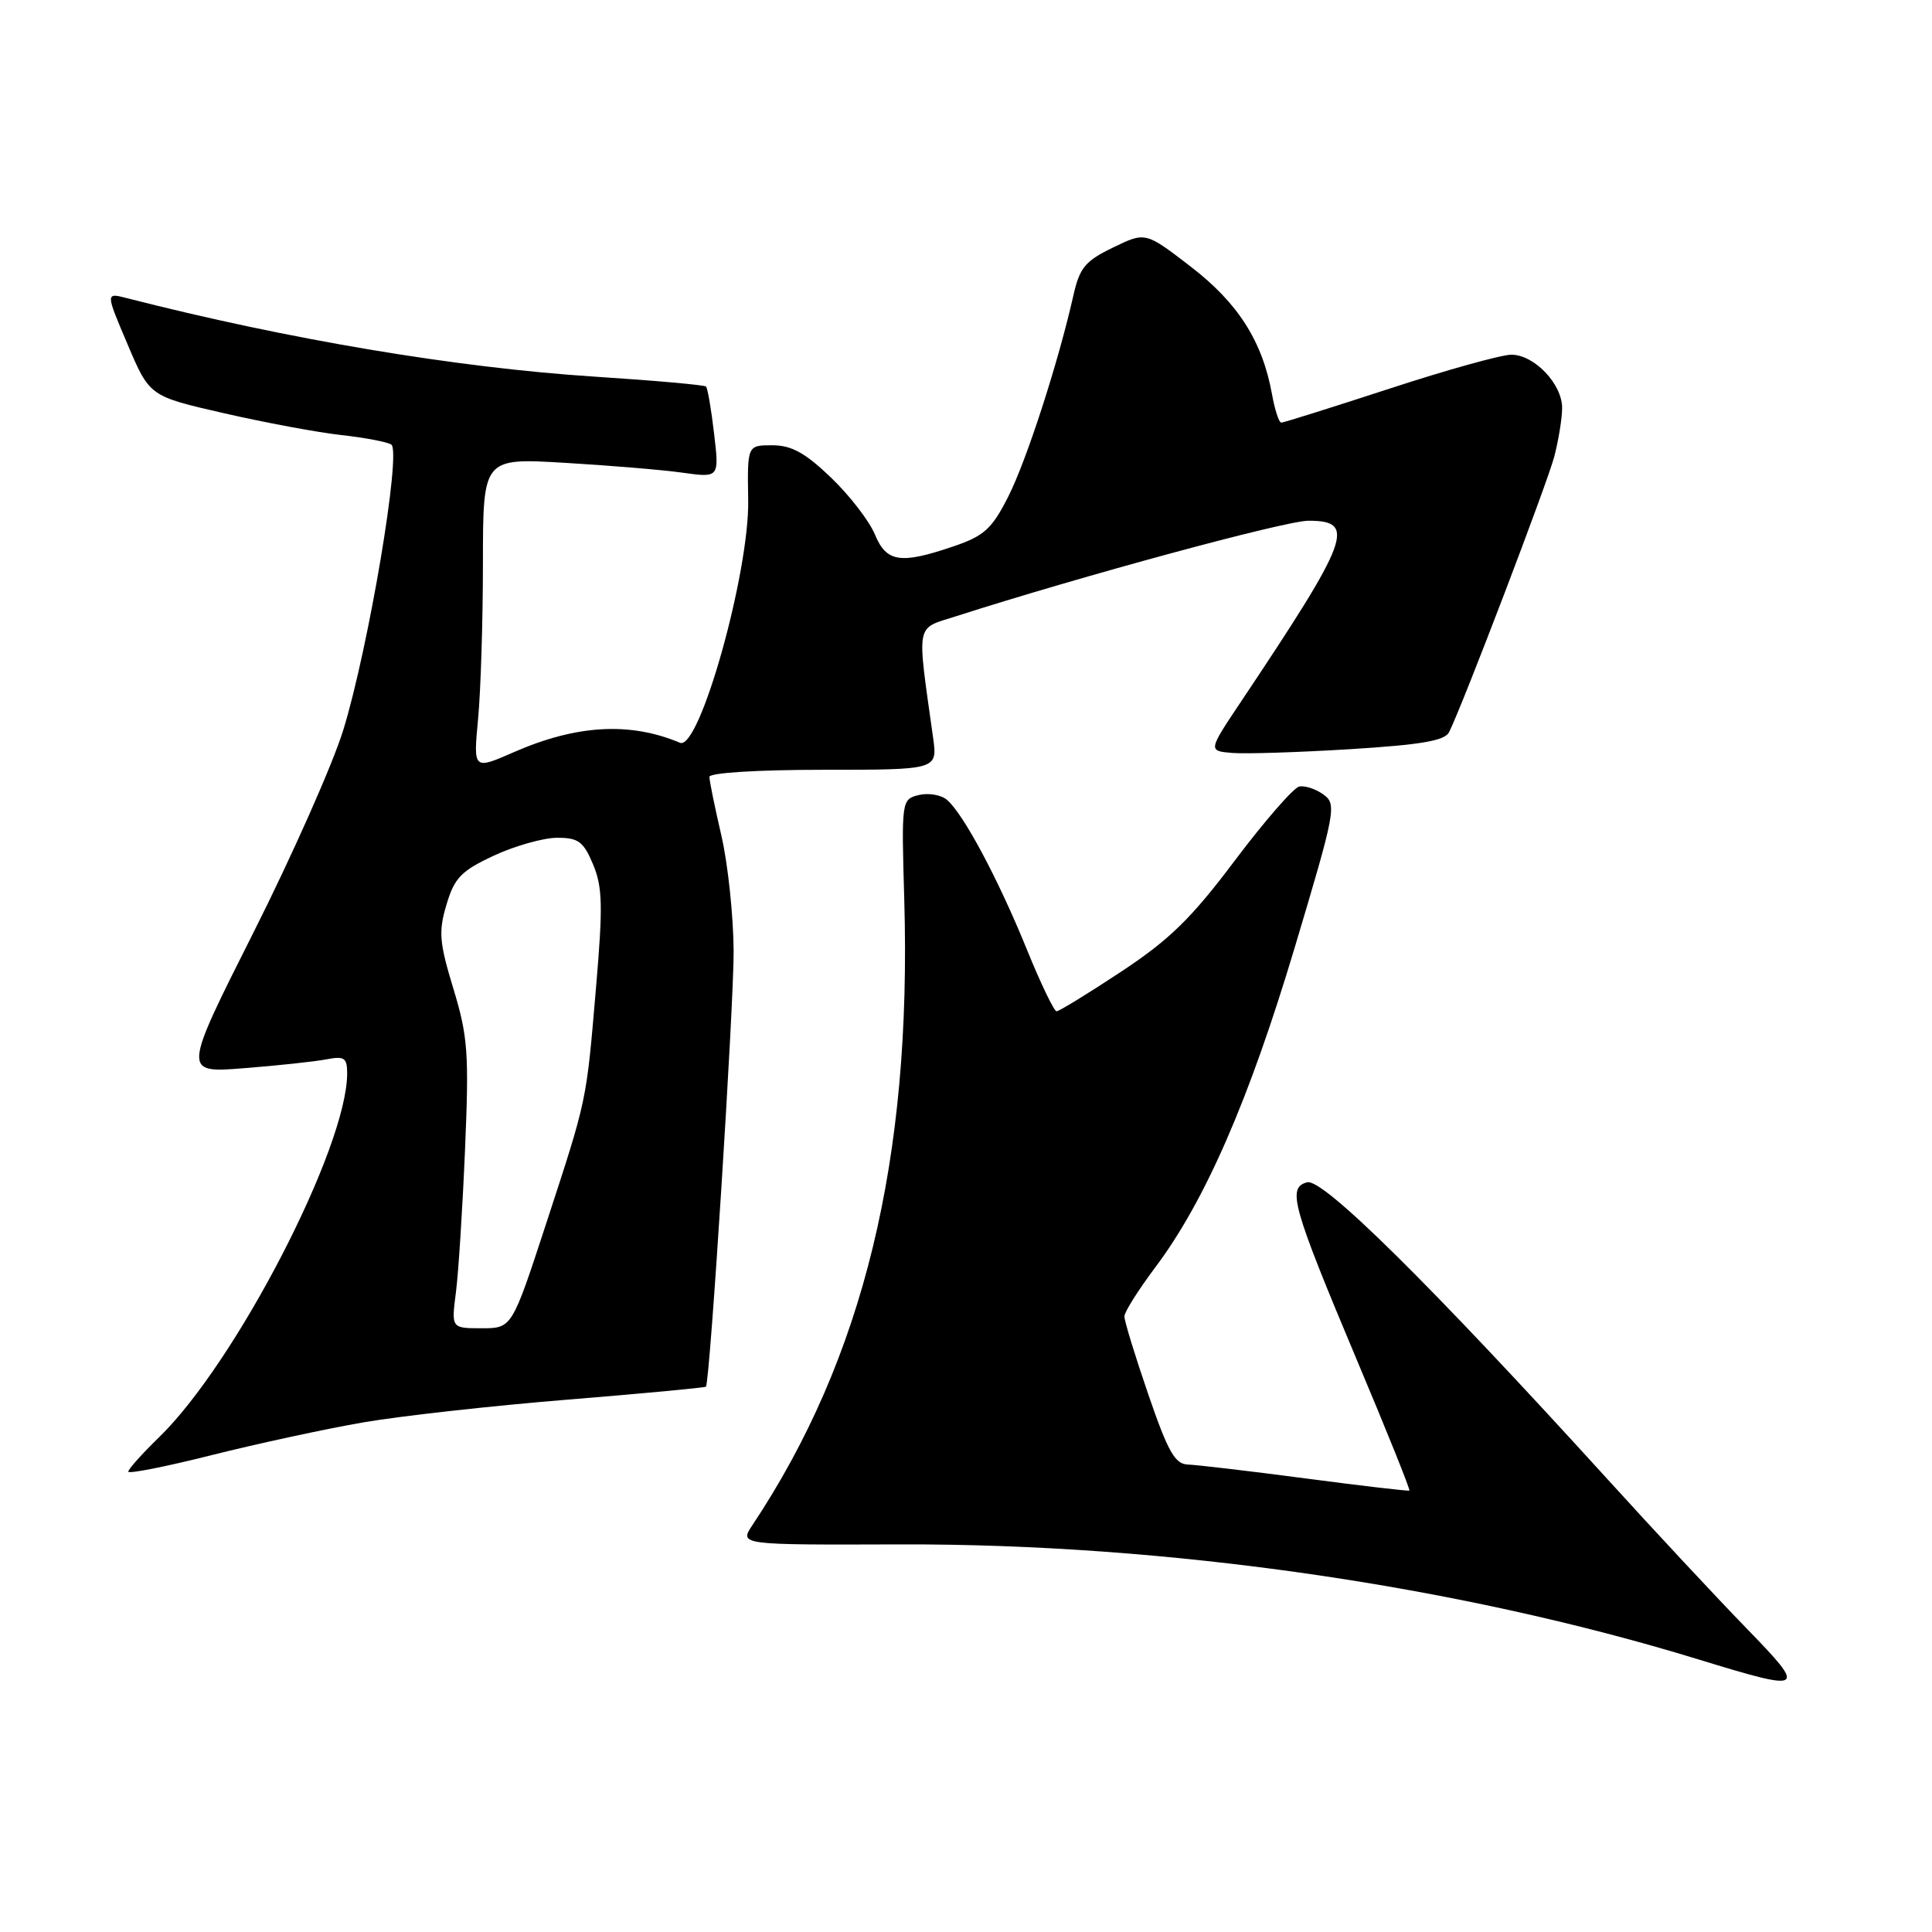 <?xml version="1.0" encoding="UTF-8" standalone="no"?>
<!DOCTYPE svg PUBLIC "-//W3C//DTD SVG 1.1//EN" "http://www.w3.org/Graphics/SVG/1.1/DTD/svg11.dtd" >
<svg xmlns="http://www.w3.org/2000/svg" xmlns:xlink="http://www.w3.org/1999/xlink" version="1.1" viewBox="0 0 256 256">
 <g >
 <path fill="currentColor"
d=" M 231.41 215.75 C 227.53 211.76 219.25 202.88 213.00 196.00 C 189.54 170.20 175.29 156.11 173.21 156.66 C 170.52 157.36 171.19 159.74 179.88 180.42 C 183.80 189.72 186.89 197.41 186.75 197.51 C 186.61 197.60 180.43 196.88 173.00 195.90 C 165.57 194.92 158.56 194.10 157.41 194.06 C 155.69 194.01 154.77 192.38 152.15 184.75 C 150.40 179.66 148.98 175.02 148.99 174.43 C 148.99 173.84 150.84 170.92 153.08 167.93 C 159.67 159.16 165.50 145.78 171.55 125.57 C 176.96 107.49 177.14 106.57 175.38 105.29 C 174.37 104.55 172.92 104.07 172.16 104.22 C 171.41 104.37 167.57 108.78 163.64 114.00 C 157.86 121.69 154.99 124.50 148.56 128.75 C 144.19 131.64 140.34 134.00 140.00 134.00 C 139.67 134.00 137.88 130.29 136.04 125.75 C 132.26 116.45 127.61 107.75 125.46 105.97 C 124.67 105.31 122.99 105.04 121.73 105.35 C 119.46 105.92 119.44 106.05 119.82 119.21 C 120.82 153.63 114.41 179.99 99.69 202.10 C 97.96 204.71 97.96 204.71 119.23 204.64 C 154.56 204.53 193.11 210.08 225.08 219.89 C 239.25 224.23 239.49 224.07 231.41 215.75 Z  M 48.04 188.49 C 52.99 187.63 65.22 186.27 75.20 185.46 C 85.18 184.65 93.44 183.87 93.54 183.74 C 94.08 183.06 97.24 133.29 97.21 126.00 C 97.18 121.33 96.45 114.43 95.58 110.69 C 94.71 106.94 94.00 103.45 94.00 102.94 C 94.00 102.40 100.37 102.00 109.11 102.00 C 124.23 102.00 124.23 102.00 123.64 97.75 C 121.47 82.22 121.25 83.40 126.64 81.67 C 143.21 76.35 170.32 69.00 173.38 69.00 C 179.77 69.00 178.89 71.35 164.42 93.00 C 160.07 99.50 160.07 99.50 163.29 99.77 C 165.05 99.91 172.08 99.69 178.89 99.27 C 188.36 98.68 191.46 98.15 192.02 97.00 C 193.94 93.09 205.02 64.03 205.95 60.50 C 206.52 58.30 206.99 55.40 206.99 54.06 C 207.00 50.89 203.30 47.00 200.26 47.00 C 198.95 47.00 191.68 49.02 184.11 51.50 C 176.53 53.97 170.09 56.00 169.78 56.00 C 169.47 56.00 168.92 54.31 168.55 52.25 C 167.28 45.23 164.06 40.16 157.79 35.34 C 151.78 30.71 151.78 30.71 147.48 32.80 C 143.78 34.59 143.05 35.48 142.22 39.19 C 140.21 48.09 136.02 61.03 133.59 65.82 C 131.43 70.08 130.41 71.01 126.36 72.39 C 119.29 74.80 117.46 74.52 115.91 70.78 C 115.17 69.01 112.56 65.63 110.11 63.28 C 106.69 60.00 104.87 59.00 102.33 59.00 C 99.02 59.00 99.02 59.00 99.14 66.25 C 99.30 75.91 92.67 99.51 90.10 98.42 C 83.48 95.63 76.40 96.03 68.10 99.66 C 62.71 102.02 62.71 102.02 63.35 95.26 C 63.70 91.54 63.99 82.24 63.99 74.60 C 64.00 60.69 64.00 60.69 74.75 61.32 C 80.66 61.67 87.71 62.25 90.41 62.63 C 95.31 63.31 95.31 63.31 94.62 57.46 C 94.25 54.24 93.76 51.43 93.55 51.22 C 93.34 51.01 86.72 50.42 78.83 49.91 C 60.46 48.72 38.26 44.99 16.75 39.49 C 13.99 38.78 13.99 38.78 16.91 45.64 C 19.82 52.50 19.82 52.50 29.66 54.75 C 35.07 55.99 42.04 57.29 45.16 57.64 C 48.27 57.98 51.28 58.55 51.84 58.90 C 53.23 59.76 48.84 85.85 45.48 96.75 C 44.08 101.28 38.72 113.36 33.57 123.59 C 24.21 142.19 24.21 142.19 32.35 141.54 C 36.83 141.19 41.74 140.66 43.25 140.37 C 45.63 139.91 46.00 140.16 46.00 142.24 C 46.00 152.04 31.25 180.57 21.07 190.45 C 18.83 192.63 17.00 194.67 17.00 195.00 C 17.00 195.32 21.95 194.35 28.01 192.82 C 34.07 191.30 43.08 189.35 48.04 188.49 Z  M 60.41 171.25 C 60.75 168.64 61.29 160.11 61.62 152.29 C 62.16 139.57 62.00 137.34 60.08 131.02 C 58.20 124.85 58.09 123.44 59.17 119.84 C 60.22 116.31 61.12 115.39 65.45 113.37 C 68.23 112.08 71.99 111.02 73.80 111.01 C 76.64 111.00 77.31 111.50 78.59 114.55 C 79.84 117.55 79.90 120.08 78.98 130.80 C 77.66 146.27 77.85 145.35 72.33 162.25 C 67.83 176.00 67.83 176.00 63.82 176.00 C 59.80 176.00 59.80 176.00 60.41 171.25 Z "/>
</g>
</svg>